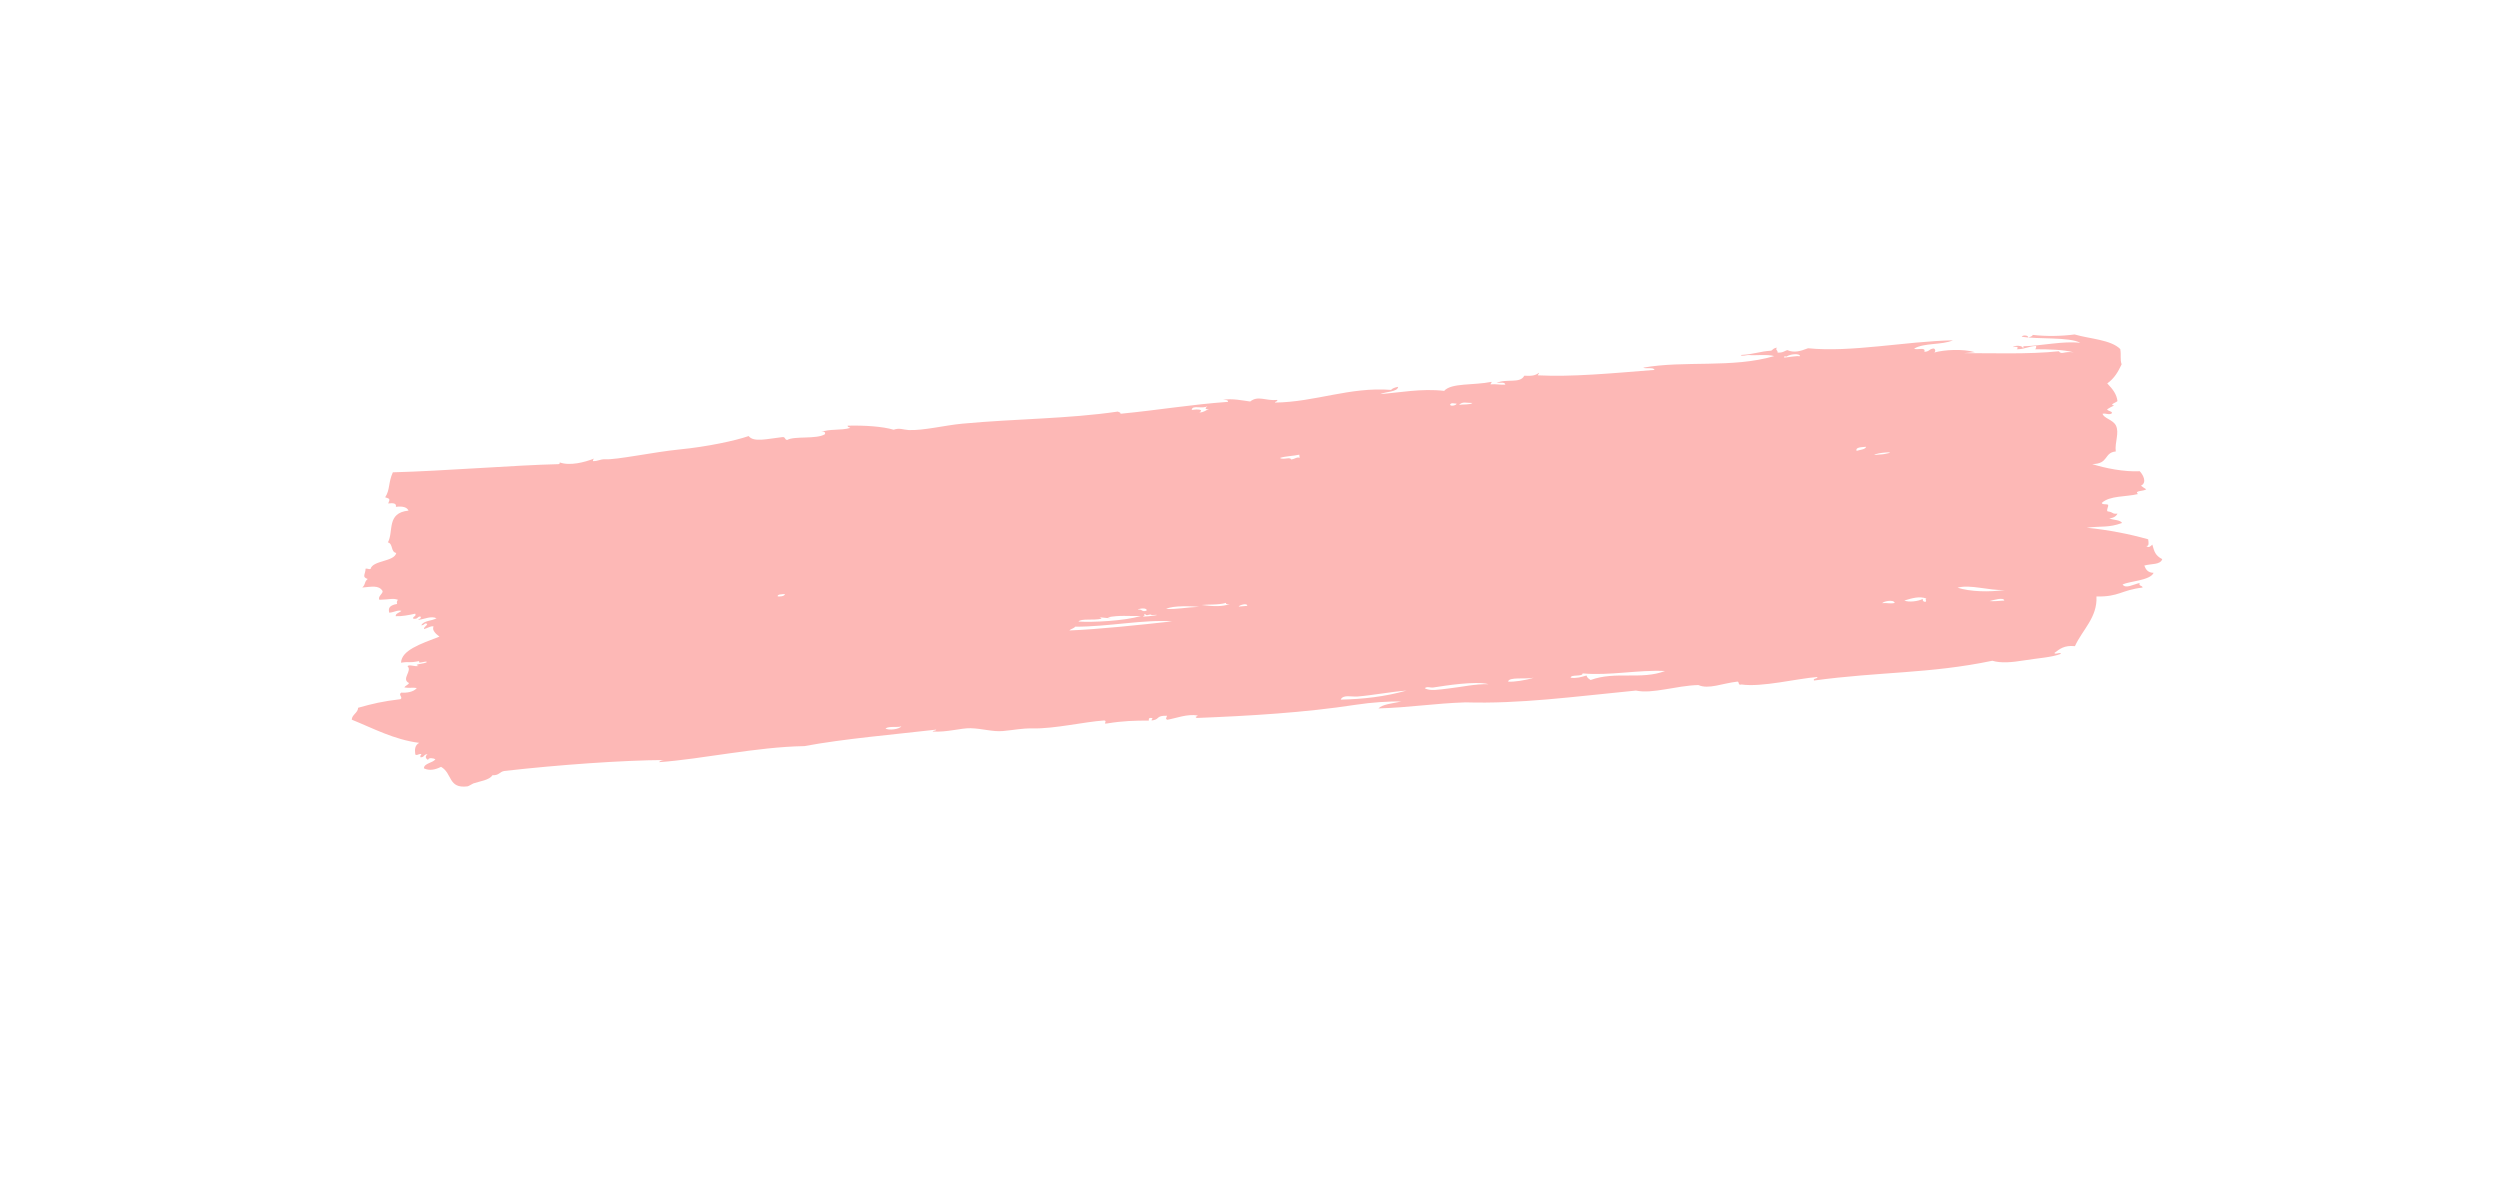 <?xml version="1.0" encoding="UTF-8"?>
<svg xmlns="http://www.w3.org/2000/svg" xmlns:xlink="http://www.w3.org/1999/xlink" width="1012.5pt" height="487.5pt" viewBox="0 0 1012.5 487.5" version="1.2">
<defs>
<clipPath id="clip1">
  <path d="M 142 135 L 876 135 L 876 319 L 142 319 Z M 142 135 "/>
</clipPath>
<clipPath id="clip2">
  <path d="M 134.078 187.695 L 867.797 128.43 L 878.781 264.414 L 145.062 323.68 Z M 134.078 187.695 "/>
</clipPath>
<clipPath id="clip3">
  <path d="M 134.078 187.695 L 867.797 128.43 L 878.781 264.414 L 145.062 323.68 Z M 134.078 187.695 "/>
</clipPath>
</defs>
<g id="surface1">
<g clip-path="url(#clip1)" clip-rule="nonzero">
<g clip-path="url(#clip2)" clip-rule="nonzero">
<g clip-path="url(#clip3)" clip-rule="nonzero">
<path style=" stroke:none;fill-rule:evenodd;fill:rgb(99.219%,72.159%,71.37%);fill-opacity:1;" d="M 839.844 142.699 C 835.547 141.57 829.938 141.469 824.242 141.445 C 824.598 141.125 824.711 140.664 824.621 140.102 C 821.441 140.254 820.203 141.449 816.75 141.457 C 817.758 140.688 816.855 140.203 815.176 140.609 C 816.086 139.691 819.207 139.957 819.199 140.906 C 819.816 140.766 819.645 140.219 819.141 140.258 C 827.254 140.043 835.473 138.027 842.504 138.852 C 838.211 136.371 825.031 137.492 818.797 136.355 C 819.121 135.566 821.836 135.77 821.336 136.785 C 821.965 136.402 823.156 136.309 823.234 135.633 C 828.699 136.266 834.852 136.172 840.203 135.453 C 846.523 137.297 854.867 137.555 858.711 141.367 C 859.145 143.996 858.551 145.461 859.258 147.551 C 857.898 150.434 856.367 153.23 853.441 155.273 C 855.816 157.777 857.246 159.691 857.574 162.453 C 856.969 163.039 854.02 163.949 856.23 164.215 C 855.238 164.711 854.211 165.191 853.371 165.781 C 853.695 166.609 856.203 166.637 855.031 167.598 C 853.336 168.012 853.086 167.281 851.531 167.578 C 852.066 169.457 855.773 169.961 856.953 172.348 C 858.406 175.285 856.441 179.105 856.879 182.848 C 852.027 183.273 854.137 187.922 847.332 187.949 C 852.609 189.625 860.234 191.164 866.578 190.844 C 867.824 192.07 869.738 195.434 867.094 196.699 C 867.723 197.246 868.484 197.688 869.223 198.156 C 868.25 199.047 864.16 198.605 865.891 200.086 C 861.004 201.297 854.5 200.645 851.223 203.676 C 851.348 204.504 853.121 204.035 853.789 204.434 C 854.016 205.25 853.027 206.414 853.523 207.082 C 856.363 207.531 855.027 208.199 857.605 208.031 C 857.07 208.984 856.18 209.746 854.277 209.965 C 855.863 210.68 858.645 210.449 859.434 211.805 C 853.906 213.816 851.352 212.953 845.113 213.727 C 854.223 214.652 862.434 216.281 870.008 218.418 C 870.219 219.832 870.43 221.25 869.246 221.109 C 870.266 222.055 870.941 221.238 871.695 220.566 C 872.465 223.328 872.883 225.02 875.711 226.445 C 874.918 228.84 871.391 228.207 868.449 229.051 C 869.02 230.578 869.805 231.926 872.203 232 C 870.891 235.094 862.418 235.363 859.633 236.715 C 860.926 238.566 863.902 236.703 866.574 236.102 C 866 237.48 867.742 237.031 867.738 237.965 C 858.938 239.008 858.363 241.738 849.066 241.578 C 849.508 250.078 843.359 255.043 840.352 261.695 C 835.977 261.254 834.195 262.84 832.094 264.395 C 831.945 265.32 834.77 263.895 834.629 264.82 C 830.848 266.273 825.383 266.535 819.871 267.438 C 814.723 268.281 810.352 268.648 806.898 267.602 C 781.621 272.898 761.402 271.965 734.652 275.613 C 734.129 274.605 736.25 275.027 736.023 274.184 C 727.762 274.812 713.488 278.422 705.312 277.215 C 703.742 277.652 704.527 276.219 703.711 276.043 C 697.457 276.746 691.98 279.297 687.848 277.441 C 678.887 277.668 669.211 281.137 662.559 279.676 C 636.523 282.23 615.613 285.105 593.527 284.457 C 581.008 284.859 570.902 286.547 558.266 286.91 C 559.906 285.211 564.055 284.852 567.516 284.129 C 562.887 283.961 555.406 284.457 549.145 285.422 C 528.207 288.641 506.223 289.918 484.664 290.781 C 483.613 290.113 484.754 290.41 485.074 289.762 C 480.762 289.059 476.449 290.871 472.734 291.508 C 471.75 290.969 472.605 290.695 472.59 289.875 C 468.316 289.801 469.676 291.102 467.25 291.656 C 464.969 292.152 467.863 290.758 466.176 290.766 C 465.105 290.711 465.27 291.316 465.27 291.832 C 459.547 291.844 454.977 291.922 448.387 292.996 C 446.355 293.328 448.699 292.148 447.281 291.781 C 438.926 292.34 427.246 295.191 418.086 295.012 C 413.738 294.934 411.051 295.633 406.184 296.07 C 402.023 296.438 397.812 295.055 393.094 294.926 C 389.219 294.824 383.605 296.625 377.727 296.281 C 377.793 295.801 379.191 296.039 379.148 295.5 C 362.32 297.449 341.617 299.203 325.773 302.176 C 306.398 302.488 284.352 307.445 266.895 308.68 C 267.273 308.156 268.078 307.867 269.316 307.812 C 252.152 307.883 225.938 309.773 204.254 312.242 C 202.211 312.594 202.277 314.07 199.414 313.977 C 198.25 315.953 194.27 316.406 191.711 317.285 C 191.262 317.438 189.848 318.418 189.312 318.477 C 181.418 319.453 183.293 313.246 178.621 310.566 C 176.359 311.711 173.965 312.281 171.68 311.18 C 171.68 309.109 175.32 309.004 176.352 307.492 C 175.68 307.086 173.48 306.672 173.383 307.754 C 172.203 307.191 172.141 306.148 173.184 305.473 C 171.41 305.453 172.07 306.734 170.297 306.711 C 170.023 306.047 170.559 305.82 170.68 305.363 C 169.078 305.312 169.199 306.109 168.195 305.586 C 167.898 303.562 168.008 301.762 169.781 300.855 C 159.637 299.586 151.125 294.953 142.457 291.465 C 142.516 289.43 144.992 288.695 145.035 286.648 C 151.016 284.961 154.875 284.047 162.211 283.164 C 163.34 282.426 161.145 281.422 162.477 280.516 C 164.59 280.656 167.496 280.324 168.812 278.645 C 166.953 278.328 166.086 278.77 163.801 278.434 C 164.066 277.648 165.375 277.414 165.637 276.625 C 162.336 275.02 167.117 271.707 165.035 269.793 C 165.816 268.973 167.875 270.078 169.527 269.727 C 166.836 268.938 172.141 268.934 172.883 268.117 C 172.617 267.461 168.797 269.188 169.852 267.73 C 164.93 268.645 166.332 267.801 162.418 268.391 C 162.617 263.391 170.094 260.855 177.977 257.832 C 176.762 256.938 174.734 255.203 175.617 253.777 C 174.891 253.211 172.883 254.562 171.707 254.773 C 171.629 253.801 172.898 253.555 173.02 252.695 C 171.781 252.004 172.137 253.262 170.57 253.234 C 171.875 251.199 174.617 251.602 176.816 250.391 C 174.461 249.34 172.203 250.711 169.379 251.051 C 169.551 250.516 170.91 250.629 170.262 249.66 C 168.844 249.727 169.387 250.848 167.344 250.57 C 167.012 249.574 168.801 249.699 168.164 248.535 C 165.641 249.121 162.543 249.684 160.258 249.555 C 160.152 248.363 161.887 248.16 162.566 247.387 C 160.879 246.992 159.793 247.949 157.641 248.145 C 157.32 246.73 157.188 245.227 160.824 244.59 C 160.598 243.848 160.797 243.332 161.176 242.914 C 159.02 242.168 158.152 242.801 153.68 242.918 C 152.773 241.523 155.531 240.203 154.852 239.211 C 153.293 236.945 150.562 237.617 146.73 237.957 C 148.215 236.516 147.402 235.73 148.922 234.484 C 146.363 233.711 148.098 232.359 148.051 230.301 C 148.938 230.18 149.133 230.605 150.062 230.449 C 150.91 226.875 159.703 227.566 160.484 223.961 C 158.137 223.496 159.305 220.254 157.105 219.664 C 159.527 215.18 156.418 207.719 165.461 206.793 C 164.82 205.434 163.148 204.906 160.332 205.277 C 160.664 203.746 159.137 203.668 157.219 203.906 C 157.875 202.188 158.168 202.047 155.996 201.398 C 158.016 198.348 157.199 195.508 159.102 191.285 C 179.691 190.762 208.125 188.406 226.266 187.977 C 226.746 187.93 226.613 187.547 226.703 187.285 C 230.781 188.766 236.773 187.227 240.555 185.734 C 240.32 186.02 240.086 186.309 240.148 186.758 C 242.332 186.793 242.891 185.961 245.074 185.996 C 249.398 186.34 265.043 183.02 275.199 182.027 C 286.348 180.938 297.844 178.477 303.203 176.605 C 305.207 179.246 310.793 177.711 316.734 177.047 C 318.23 176.793 317.68 178.16 318.832 178.176 C 321.754 176.477 330.773 177.996 334.113 175.844 C 334.34 174.969 333.816 174.688 332.547 174.992 C 335.969 173.559 340.48 174.469 344.383 173.293 C 344.031 172.992 343.215 173.059 343.309 172.402 C 350.121 172.219 357.414 172.707 361.938 174.039 C 364.297 173.172 365.871 174.062 367.949 174.164 C 373.906 174.457 382.691 172.238 389.703 171.59 C 411.316 169.57 432.715 169.641 452.73 166.684 C 453.086 166.984 453.902 166.918 453.805 167.574 C 469.496 166.051 481.918 163.867 497.348 162.75 C 497.426 161.879 496.242 162 495.277 161.945 C 499.195 161.277 503.008 162.191 506.328 162.609 C 509.578 160.051 512.453 162.426 517.262 161.977 C 517.602 162.672 516.359 162.52 516.355 163.043 C 532.586 162.859 546.605 156.625 563.367 157.906 C 563.957 157.293 564.922 156.883 566.258 156.672 C 565.961 158.789 561.316 158.566 559.02 159.602 C 566.629 159.039 575.719 157.23 584.887 158.305 C 587.773 155 596.91 156.125 604.047 154.648 C 604.23 155.164 603.629 155.25 603.637 155.668 C 605.973 155.449 607.449 155.914 609.645 155.793 C 609.586 154.684 607.723 154.992 606.09 155.125 C 609.918 153.188 615.695 155.52 617.316 152.16 C 620.035 152.324 621.84 152.18 623.211 150.984 C 623.398 151.5 622.793 151.586 622.801 152.012 C 636.68 152.707 652.293 151.223 670.07 149.809 C 669.738 148.566 666.605 149.535 665.492 148.902 C 682.211 145.914 701.602 149.195 718.539 144.219 C 715.996 143.402 710.441 144.051 708.508 143.797 C 707.465 143.695 705.289 144.484 705.016 143.773 C 710.688 143.445 712.559 142.32 717.355 142.027 C 718.09 141.598 718.293 140.879 719.746 140.836 C 718.727 141.609 720.074 141.746 719.922 142.789 C 722.09 142.922 722.637 142.184 723.828 141.789 C 726.668 143 729.137 142.227 732.262 141.043 C 749.734 142.816 771.5 138.25 790.934 137.828 C 786.395 139.816 779.32 138.758 775.238 141.184 C 776.164 141.961 780.125 140.344 779.352 142.465 C 781.488 142.477 781.277 141.223 783.23 141.141 C 783.902 141.512 783.973 142.285 783.375 142.77 C 787.344 141.652 794.828 141.195 799.848 142.629 C 798.363 142.762 796.879 142.891 795.383 143.023 C 805.758 142.973 821.836 143.57 833.793 142.258 C 835.008 143.836 835.898 142.137 839.844 142.699 Z M 482.652 166.016 C 485.094 165.641 487.723 165.816 485.738 167.051 C 487.766 167.004 488.215 166.113 489.617 165.727 C 487.516 165.891 488.375 165.09 489.004 164.469 C 487.188 165.816 482.773 163.844 482.652 166.016 Z M 723.574 144.43 C 722.949 144.41 722.516 144.008 722.609 144.836 C 725.145 144.574 727.543 144.082 729.059 144.266 C 728.793 142.895 724.664 143.469 723.574 144.43 Z M 587.363 163.656 C 586.988 164.887 590.195 164.109 589.848 163.441 C 588.609 163.516 588.258 162.969 587.363 163.656 Z M 590.895 164.004 C 592.543 163.648 595.535 164.016 596.32 163.199 C 593.66 163.254 592.48 162.445 590.895 164.004 Z M 518.344 185.492 C 519.84 186.355 522.543 184.91 522.895 186.078 C 524.371 185.969 525.328 184.898 526.34 185.449 C 526.297 185.016 526.262 184.582 526.223 184.145 C 523.789 184.699 520.387 184.727 518.344 185.492 Z M 751.926 182.594 C 753.387 182.141 755.512 182.035 755.777 180.945 C 753.836 181.137 751.402 181.074 751.926 182.594 Z M 763.035 183.91 C 769.848 182.711 759.988 183.207 759.07 184.262 C 760.711 184.055 762.016 184.086 763.035 183.91 Z M 314.926 241.484 C 315.34 241.715 317.988 241.559 317.84 240.574 C 316.527 240.695 314.906 240.652 314.926 241.484 Z M 464.34 247.324 C 464.871 246.062 461.285 246.289 460.809 246.98 C 462.727 246.504 462.164 248 464.34 247.324 Z M 472.27 246.617 C 476.727 246.828 480.359 245.953 485.684 245.766 C 482.934 245.523 474.914 245.152 472.27 246.617 Z M 498.082 244.676 C 497.301 244.715 496.367 244.875 496.539 244.152 C 493.59 245.086 488.969 244.719 486.621 245.027 C 492.164 245.664 494.773 245.695 498.082 244.676 Z M 446.137 250.57 C 442.805 251.367 437.938 250.387 436.746 251.727 C 442.633 252.125 455.52 251.438 462.031 249.492 C 456.762 249.582 453.488 249.07 448.59 250.023 C 452.539 250.895 445.109 249.891 445.094 250.004 C 445.652 250.027 445.891 250.301 446.137 250.57 Z M 501.668 245.668 C 502.828 245.57 503.977 245.465 505.133 245.363 C 505.227 244.035 501.727 245.121 501.668 245.668 Z M 463.52 249.359 C 463.219 249.406 462.941 249.465 463.051 249.727 C 465.242 249.711 471.965 248.738 466.492 249.098 C 465.402 248.477 464.914 249.531 463.984 248.992 C 463.938 248.797 463.875 248.613 463.457 248.707 C 463.48 248.93 463.5 249.145 463.52 249.359 Z M 435.434 253.809 C 434.984 254.504 433.652 254.719 433.07 255.328 C 443.906 254.961 462.301 253.031 474.711 251.652 C 463.559 250.789 448.555 253.871 435.434 253.809 Z M 792.793 238.016 C 798.055 239.668 805.516 239.832 811.859 238.961 C 805.332 239.199 797.926 236.582 792.793 238.016 Z M 771.262 243.199 C 772.938 244.047 777.133 243.5 778.699 242.543 C 778.625 243.301 778.922 243.754 779.805 243.758 C 780.602 243.016 779.379 243.152 780.184 242.41 C 777.336 241.352 774.477 242.246 771.262 243.199 Z M 762.367 244.309 C 764.344 244.027 765.168 244.648 767.352 244.199 C 767.051 242.551 762.344 243.633 762.367 244.309 Z M 805.758 243.434 C 807.398 243.578 808.863 243.402 811.734 243.234 C 811.562 241.738 807.395 243.023 805.758 243.434 Z M 365.039 294.125 C 363.859 294.785 360.176 293.93 358.621 295.023 C 359.805 295.914 364.406 295.359 365.039 294.125 Z M 581 278.355 C 579.199 278.758 578.172 277.797 577.031 278.707 C 578.996 280.031 583.09 279.238 586.535 278.852 C 592.09 278.227 597.281 276.977 602.867 277.086 C 597.445 275.727 585.094 277.723 581 278.355 Z M 610.77 276.055 C 612.984 276.273 618.078 275.496 621.129 274.484 C 617.52 275.168 611.125 274.062 610.77 276.055 Z M 640.961 272.73 C 640.973 274.188 636.102 273.02 636.121 274.473 C 638.645 274.789 640.379 274.199 642.539 273.582 C 642.852 274.418 643.023 274.645 644.199 275.398 C 654.285 271.703 664.664 275.457 674.355 271.758 C 663.309 271.223 652.02 273.727 640.961 272.73 Z M 549.844 282.086 C 547.32 282.293 544.004 281.164 542.969 283.352 C 551.938 283.152 560.785 282.188 569.621 279.691 C 563.176 280.18 556.082 281.566 549.844 282.086 Z M 549.844 282.086 "/>
</g>
</g>
</g>
</g>
</svg>
